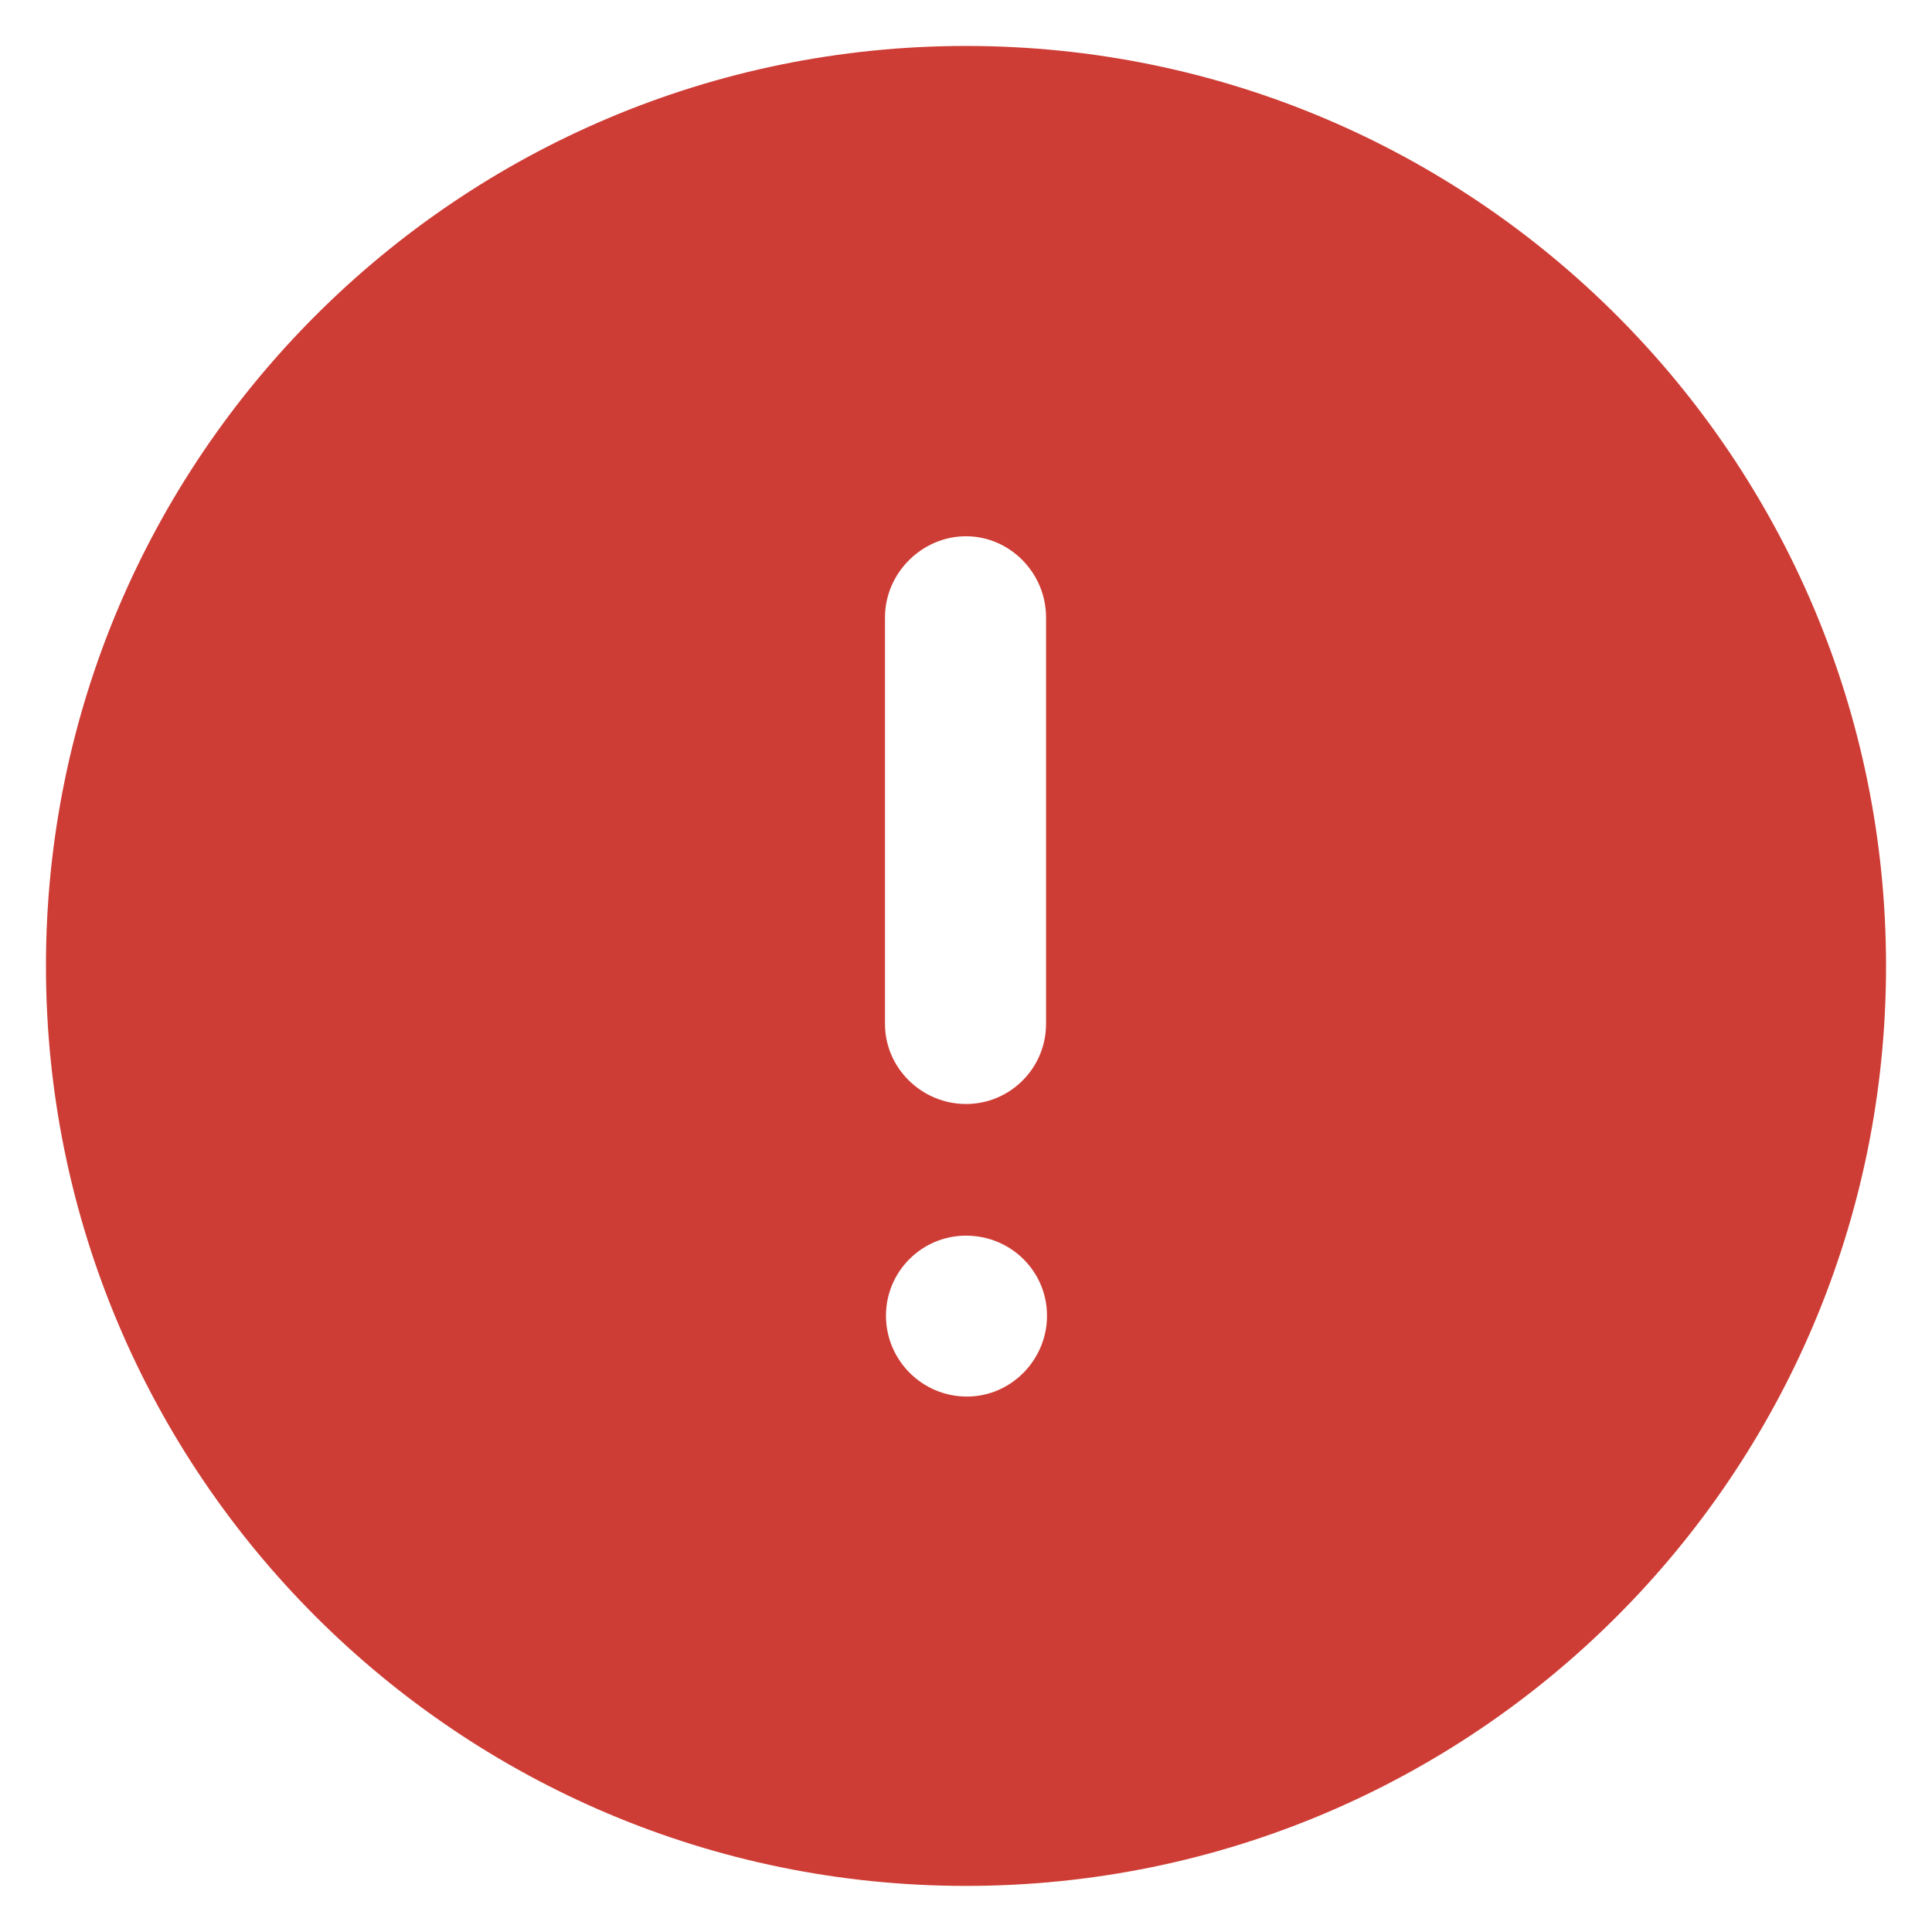 <svg width="14" height="14" viewBox="0 0 14 14" fill="none" xmlns="http://www.w3.org/2000/svg">
<path fill-rule="evenodd" clip-rule="evenodd" d="M0.333 7C0.333 3.32 3.32 0.333 7 0.333C10.687 0.333 13.667 3.32 13.667 7C13.667 10.68 10.687 13.666 7 13.666C3.32 13.666 0.333 10.68 0.333 7ZM6.413 4.473C6.413 4.154 6.68 3.886 7 3.886C7.32 3.886 7.58 4.154 7.58 4.473V7.42C7.58 7.74 7.32 8 7 8C6.68 8 6.413 7.74 6.413 7.42V4.473ZM7.007 10.12C6.68 10.12 6.42 9.854 6.42 9.534C6.42 9.214 6.68 8.954 7 8.954C7.327 8.954 7.587 9.214 7.587 9.534C7.587 9.854 7.327 10.12 7.007 10.12Z" fill="#CE3D35"/>
</svg>
